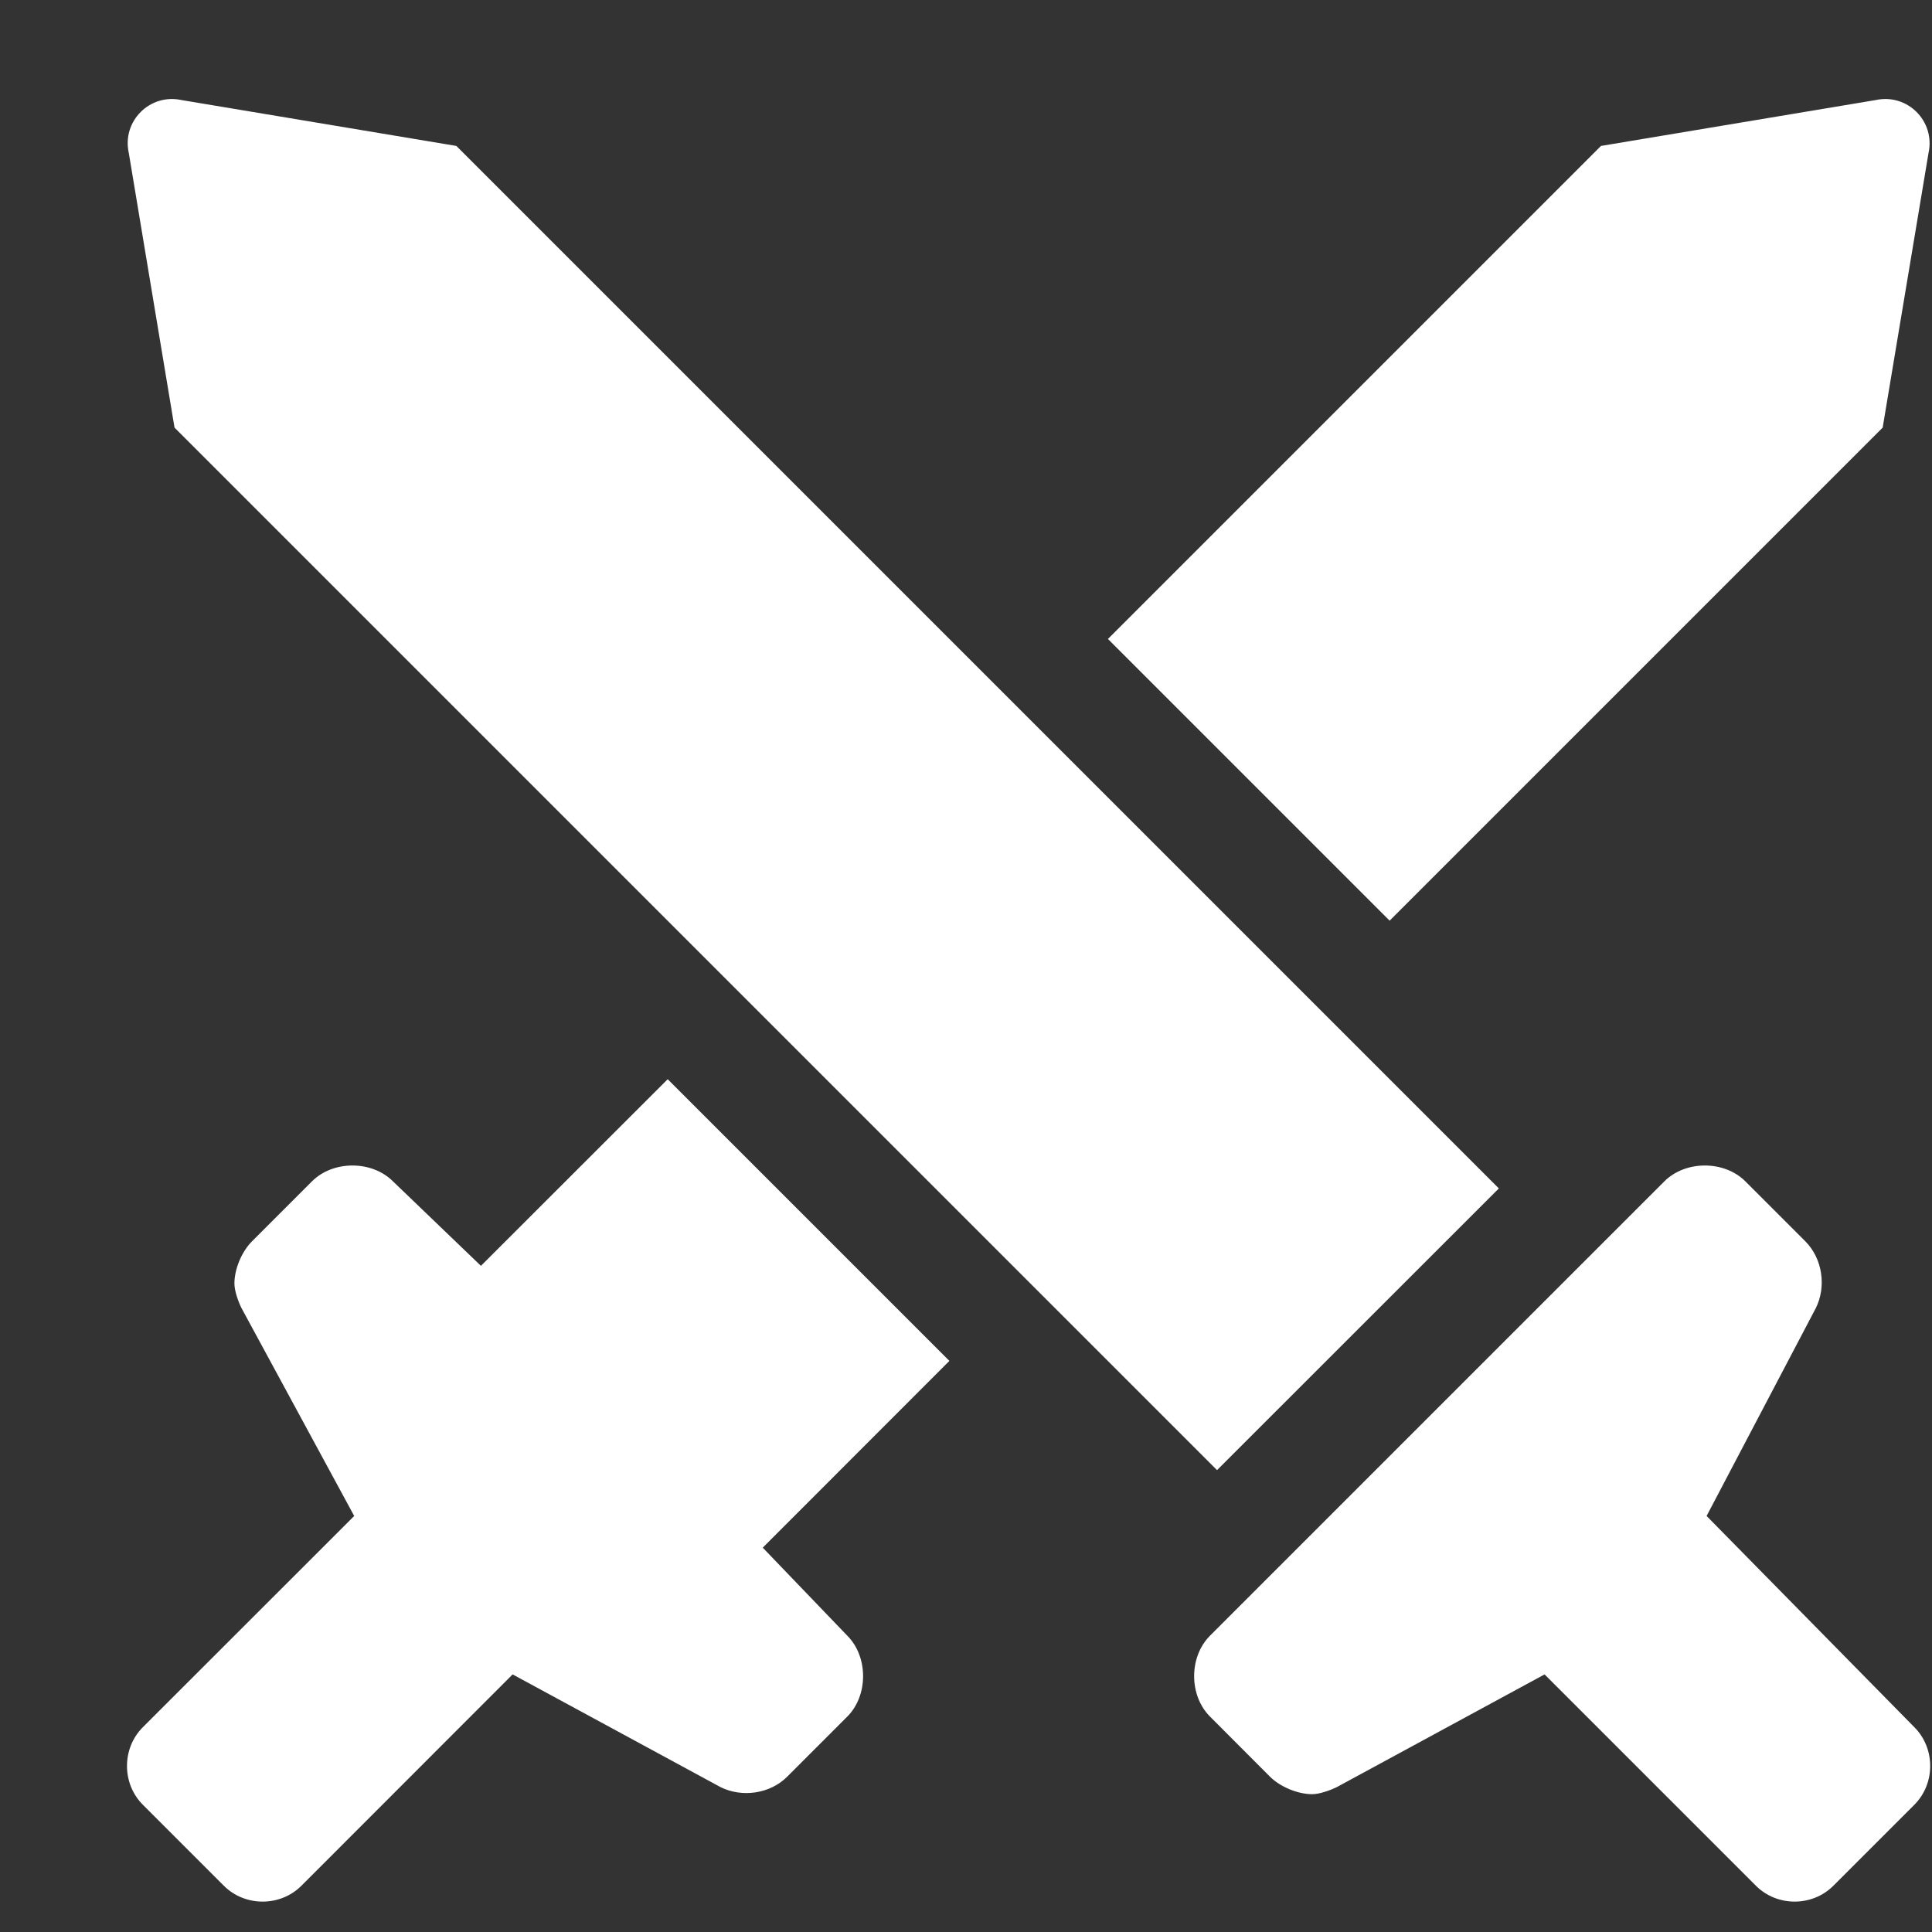 <svg width="15" height="15" viewBox="0 0 15 15" fill="none" xmlns="http://www.w3.org/2000/svg">
<rect x="0" y="0" width="15" height="15" fill="#333333" stroke="none"/>
<path d="M9.449 11.414L11.637 9.227L3.543 1.133L1.41 0.777C1.164 0.723 0.945 0.941 1 1.188L1.355 3.32L9.449 11.414ZM14.863 13.41L13.25 11.77L14.098 10.156C14.18 9.992 14.152 9.773 14.016 9.637L13.551 9.172C13.387 9.008 13.086 9.008 12.922 9.172L9.395 12.699C9.23 12.863 9.23 13.164 9.395 13.328L9.859 13.793C9.941 13.875 10.078 13.93 10.188 13.93C10.242 13.93 10.324 13.902 10.379 13.875L11.992 13L13.633 14.641C13.797 14.805 14.07 14.805 14.234 14.641L14.863 14.012C15.027 13.848 15.027 13.574 14.863 13.41ZM14.617 3.32L14.973 1.188C15.027 0.941 14.809 0.723 14.562 0.777L12.43 1.133L8.602 4.961L10.789 7.148L14.617 3.32ZM5.184 8.379L3.734 9.828L3.051 9.172C2.887 9.008 2.586 9.008 2.422 9.172L1.957 9.637C1.875 9.719 1.82 9.855 1.82 9.965C1.82 10.02 1.848 10.102 1.875 10.156L2.75 11.77L1.109 13.41C0.945 13.574 0.945 13.848 1.109 14.012L1.738 14.641C1.902 14.805 2.176 14.805 2.34 14.641L3.98 13L5.594 13.875C5.758 13.957 5.977 13.93 6.113 13.793L6.578 13.328C6.742 13.164 6.742 12.863 6.578 12.699L5.922 12.016L7.371 10.566L5.184 8.379Z" fill="white"/>
</svg>
